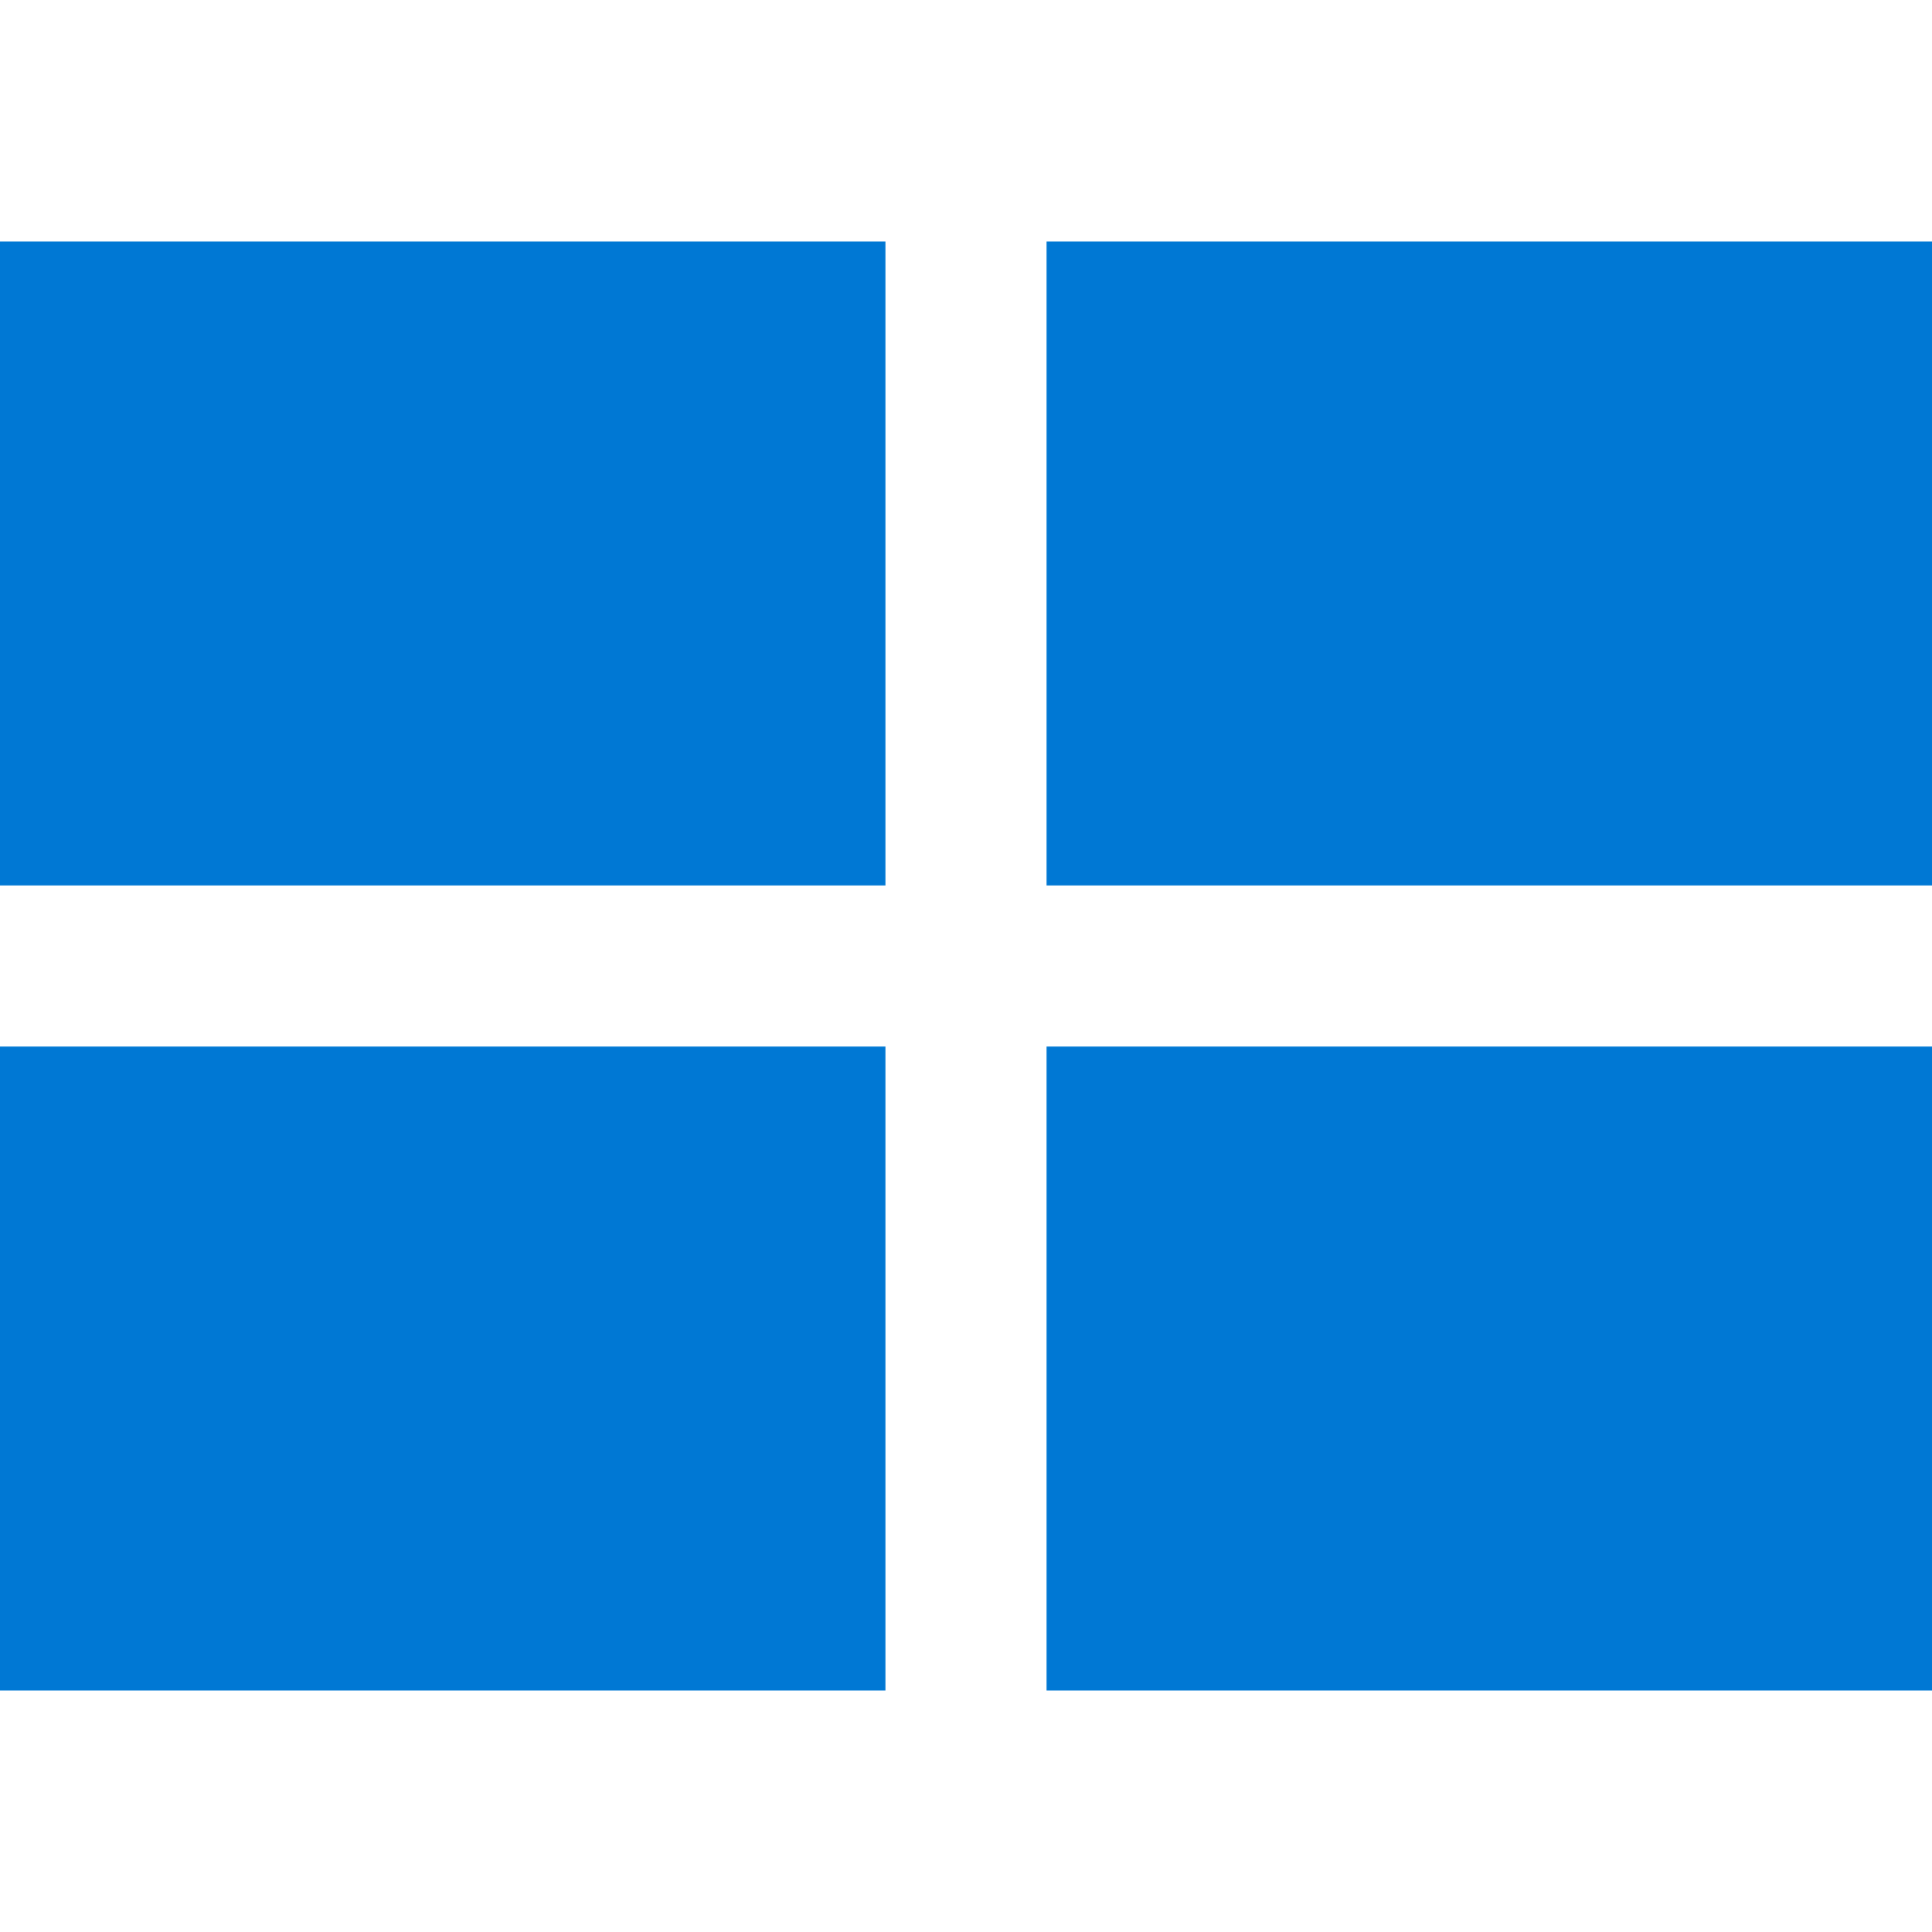 <?xml version="1.0" encoding="UTF-8"?>
<svg width="24" height="24" viewBox="0 0 24 24" fill="none" xmlns="http://www.w3.org/2000/svg">
  <path d="M0 3H11V11H0V3Z" fill="#0078D4"/>
  <path d="M13 3H24V11H13V3Z" fill="#0078D4"/>
  <path d="M0 13H11V21H0V13Z" fill="#0078D4"/>
  <path d="M13 13H24V21H13V13Z" fill="#0078D4"/>
</svg> 